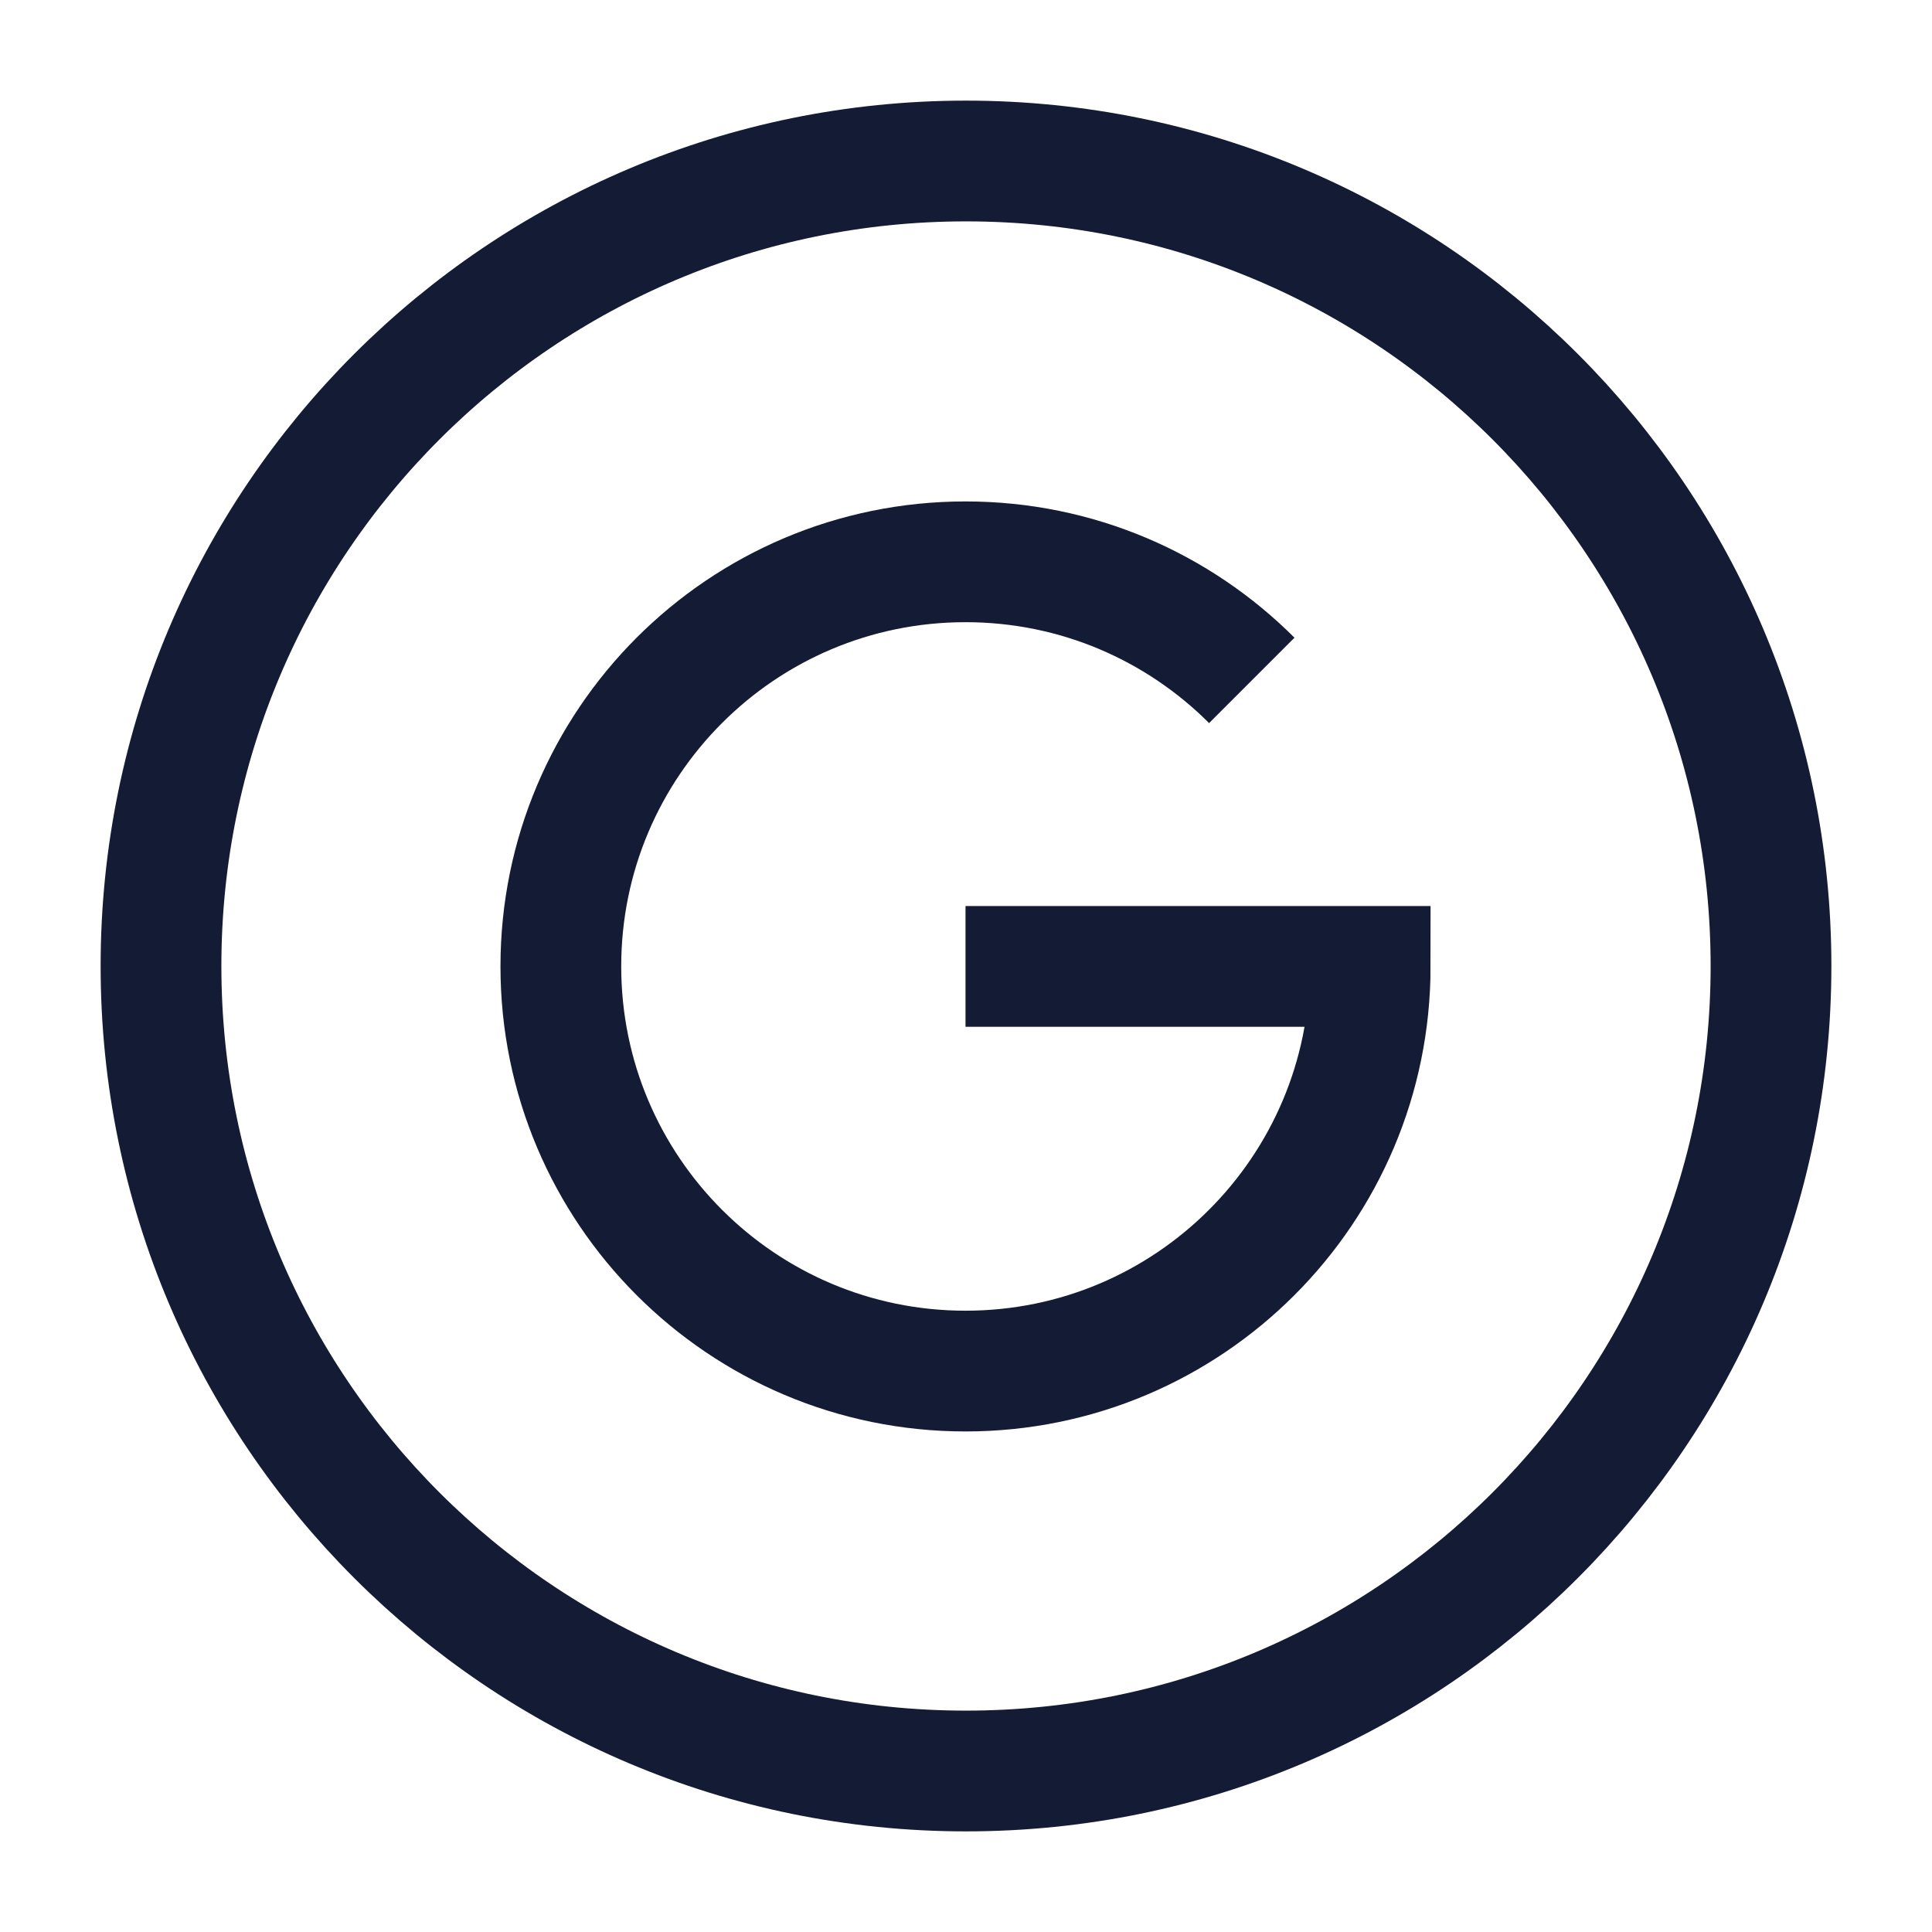 <svg width="24" height="24" viewBox="0 0 24 24" fill="none" xmlns="http://www.w3.org/2000/svg">
<path d="M15.55 8.452C14.64 7.542 13.383 6.979 11.994 6.979C9.218 6.979 6.967 9.229 6.967 12.005C6.967 14.781 9.218 17.032 11.994 17.032C14.77 17.032 17.021 14.781 17.021 12.005H11.994" stroke="#141B34" stroke-width="1.5"/>
<path d="M12 22C17.523 22 22 17.523 22 12C22 6.477 17.523 2 12 2C6.477 2 2 6.477 2 12C2 17.523 6.477 22 12 22Z" stroke="#141B34" stroke-width="1.5" stroke-linejoin="round"/>
</svg>
